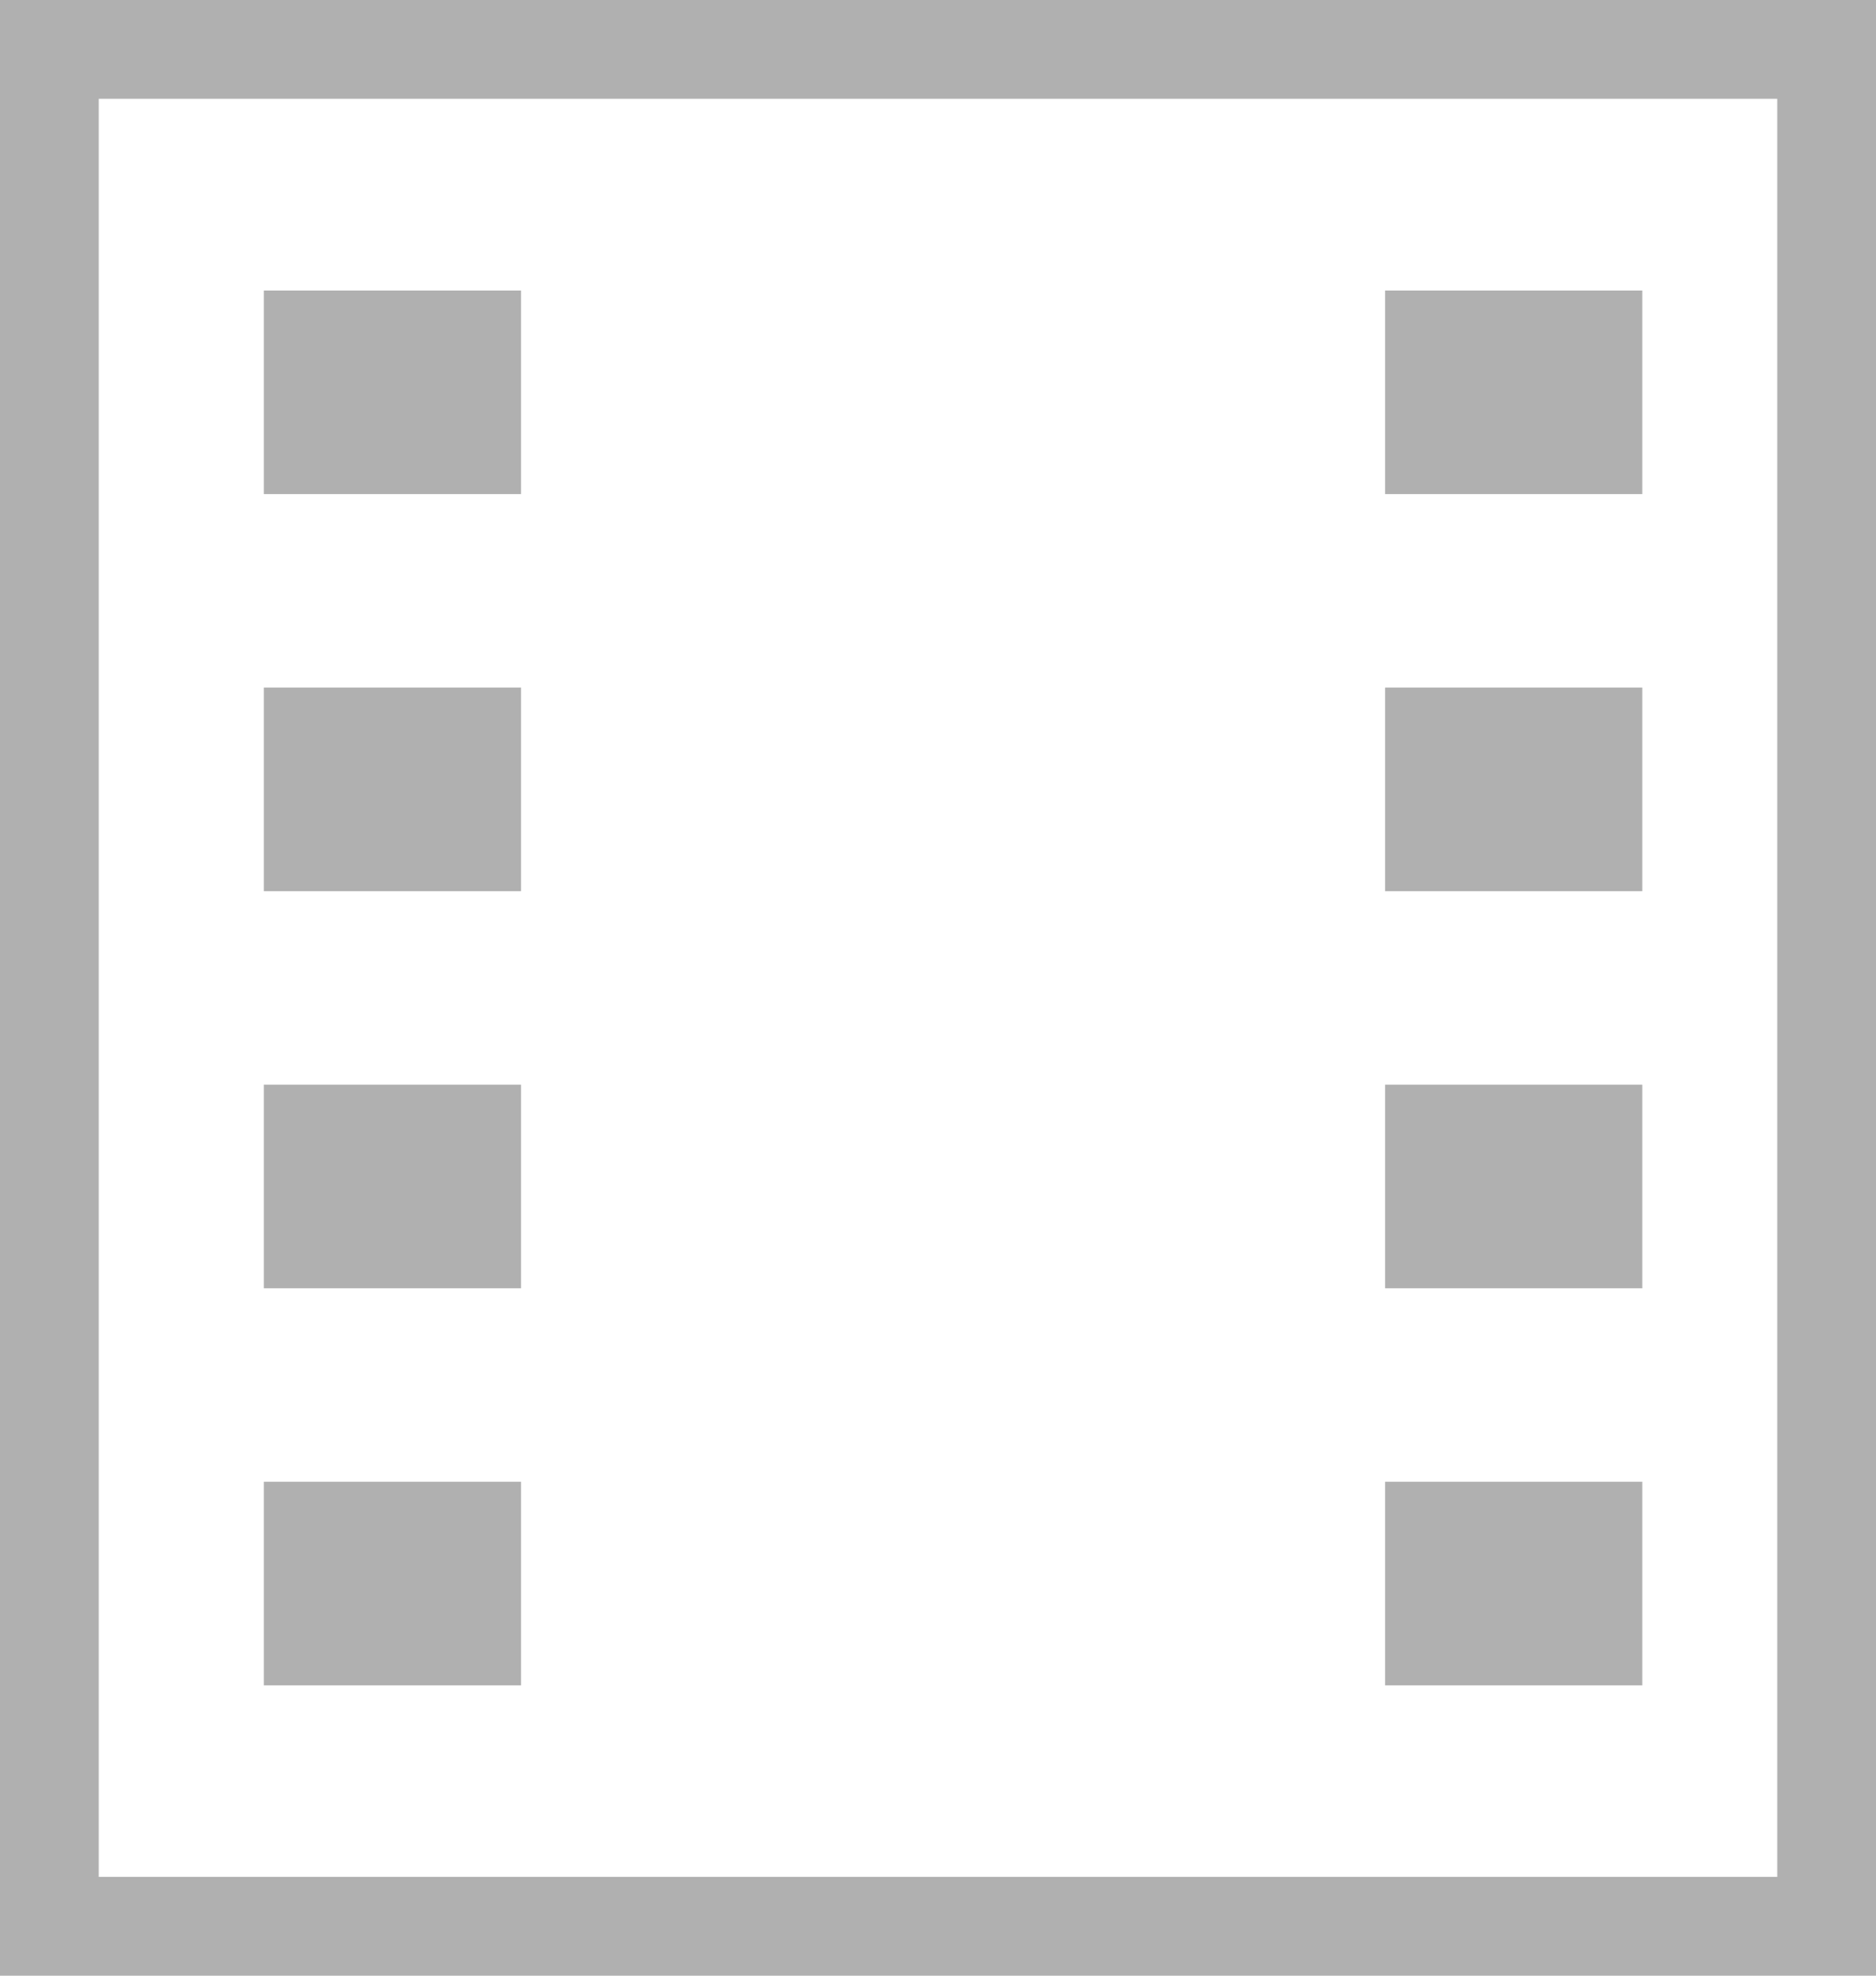 <svg width="19" height="20" viewBox="0 0 19 20" xmlns="http://www.w3.org/2000/svg"><title>icon/side nav script/write/active copy 2</title><path d="M0 20h19V0H0v20zm1-1h17V1H1v18zM14.028 5.002h2.605V2.941h-2.605v2.061zm-11.356 0h2.605V2.941H2.672v2.061zm11.356 4.019h2.605V6.96h-2.605v2.061zm-11.356 0h2.605V6.96H2.672v2.061zm11.356 4.02h2.605V10.98h-2.605v2.061zm-11.356 0h2.605V10.98H2.672v2.061zm11.356 4.02h2.605V15h-2.605v2.061zm-11.356 0h2.605V15H2.672v2.061z" fill="#B0B0B0" fill-rule="evenodd"/></svg>